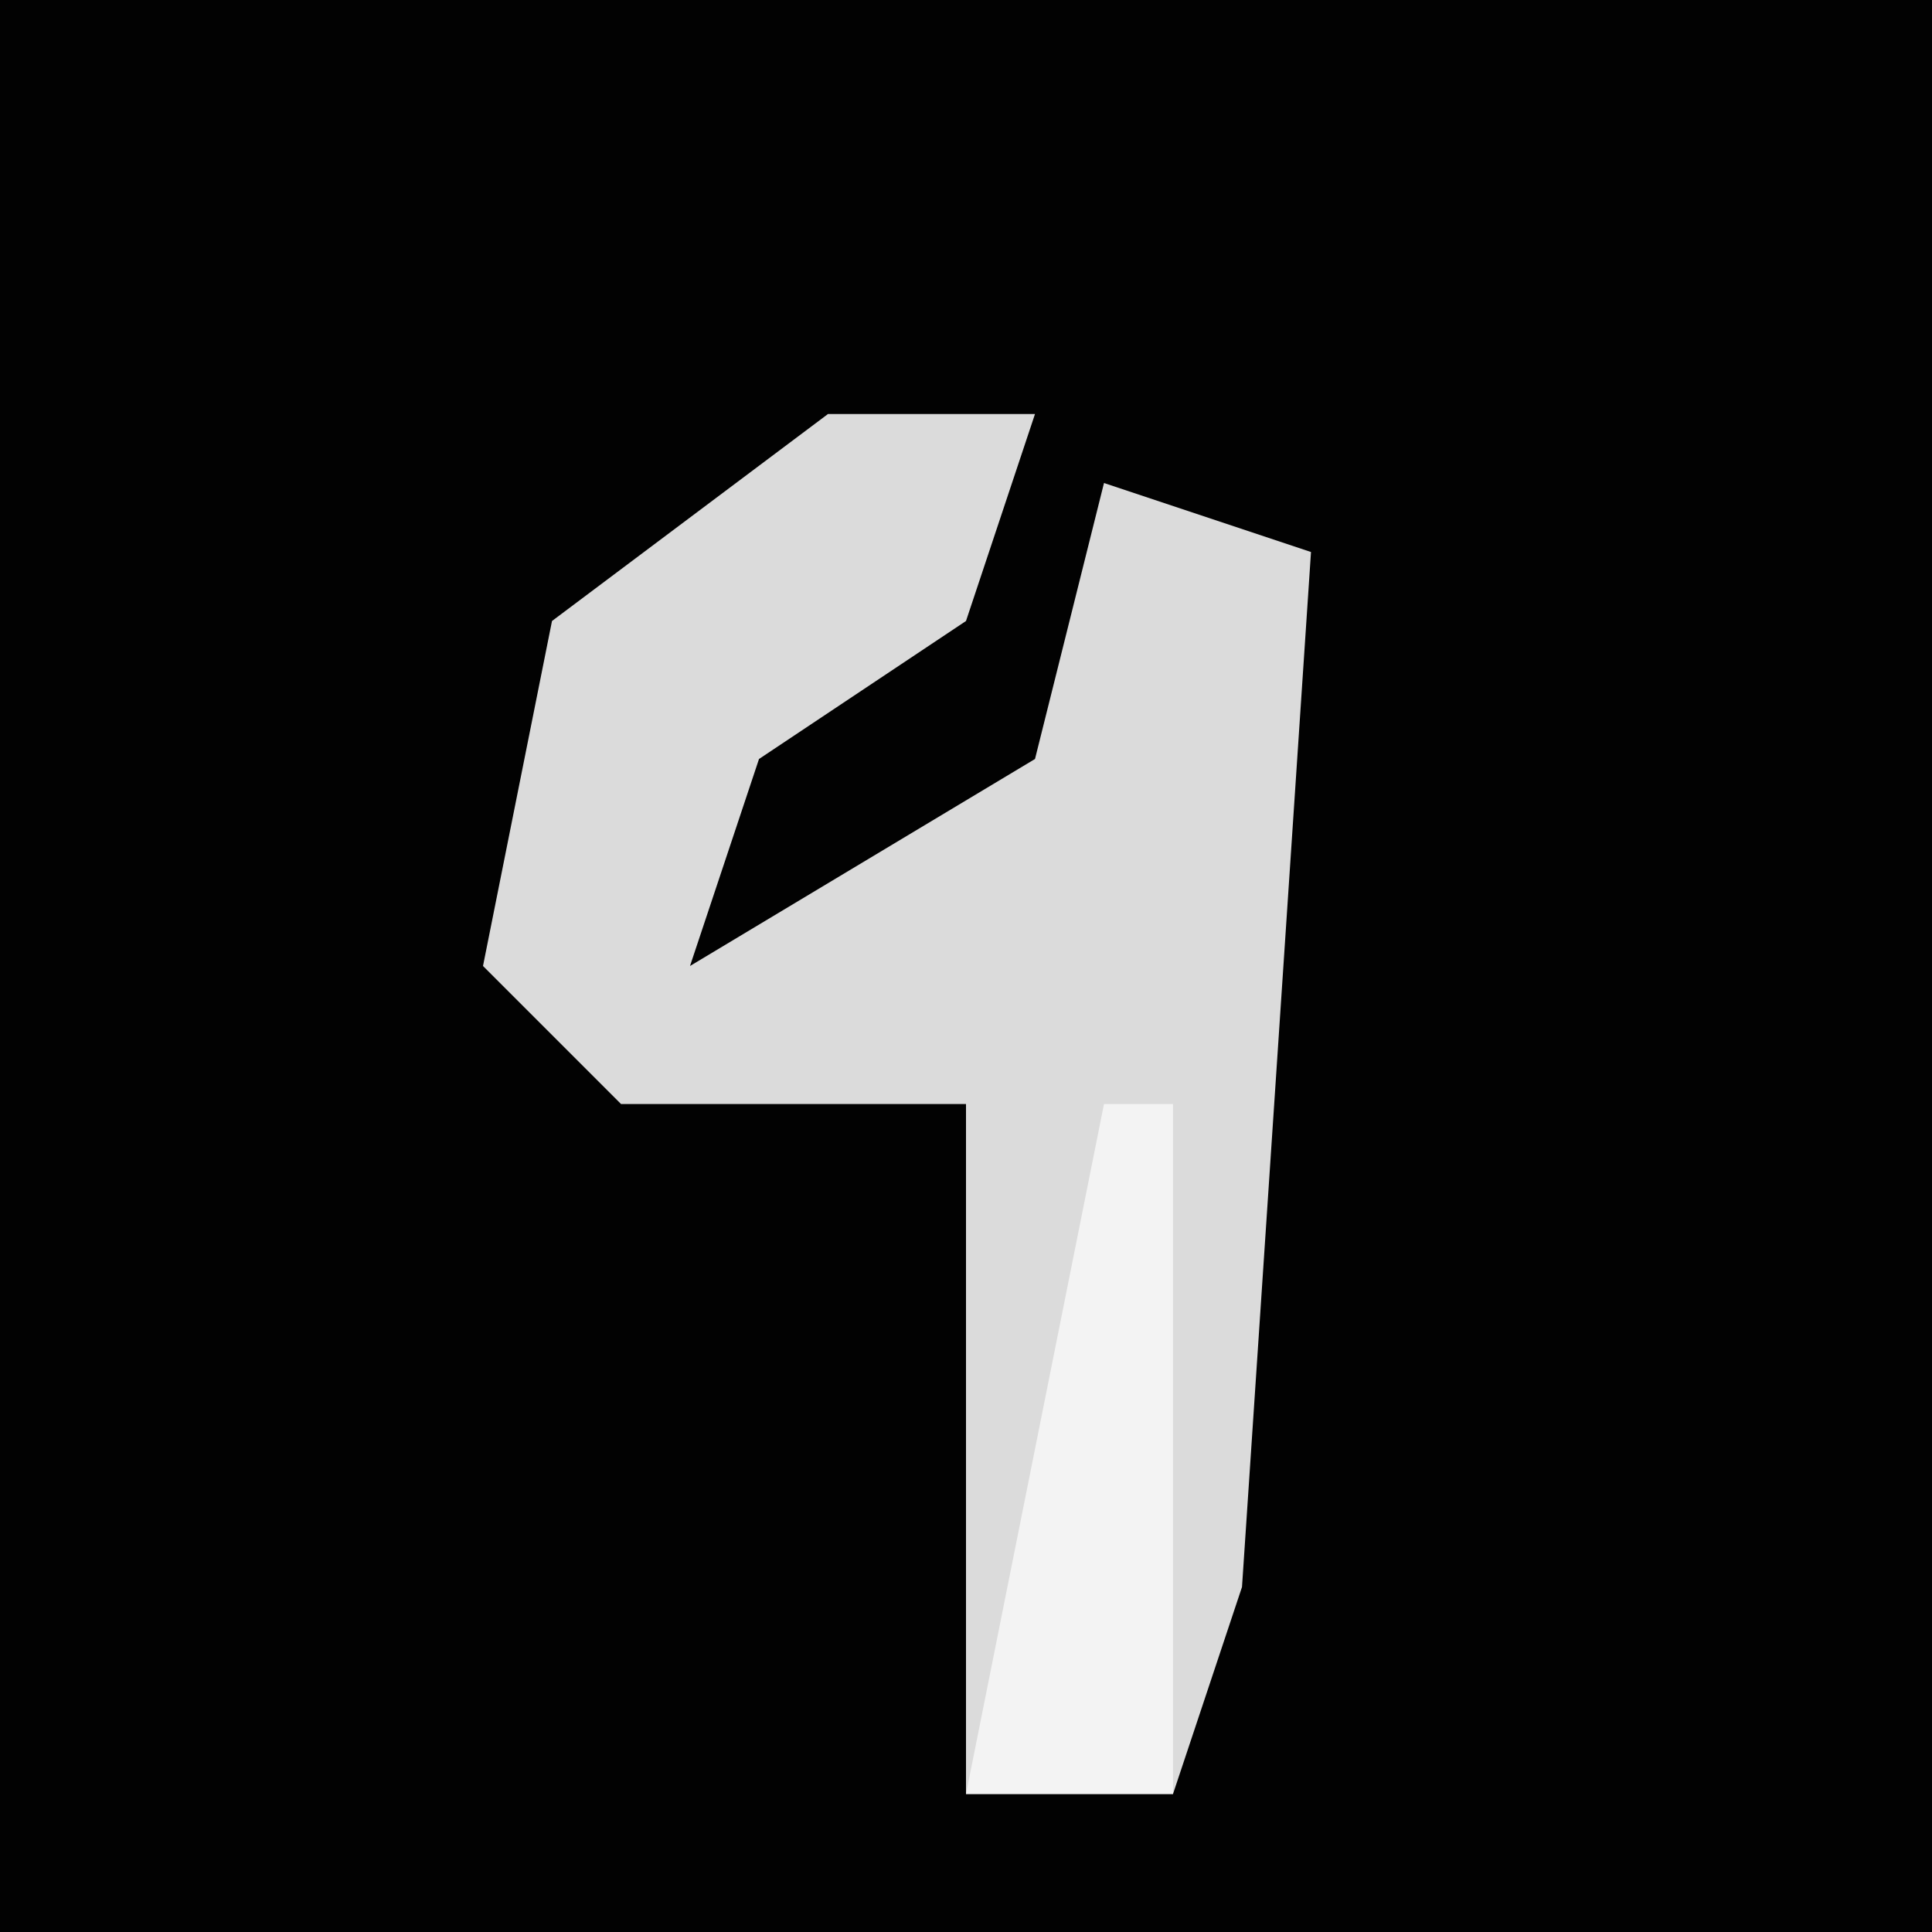 <?xml version="1.0" encoding="UTF-8"?>
<svg version="1.1" xmlns="http://www.w3.org/2000/svg" width="28" height="28">
<path d="M0,0 L28,0 L28,28 L0,28 Z " fill="#020202" transform="translate(0,0)"/>
<path d="M0,0 L3,0 L2,3 L-1,5 L-2,8 L3,5 L4,1 L7,2 L6,17 L5,20 L2,20 L2,10 L-3,10 L-5,8 L-4,3 Z " fill="#DBDBDB" transform="translate(12,6)"/>
<path d="M0,0 L1,0 L1,10 L-2,10 Z " fill="#F3F3F3" transform="translate(16,16)"/>
</svg>
